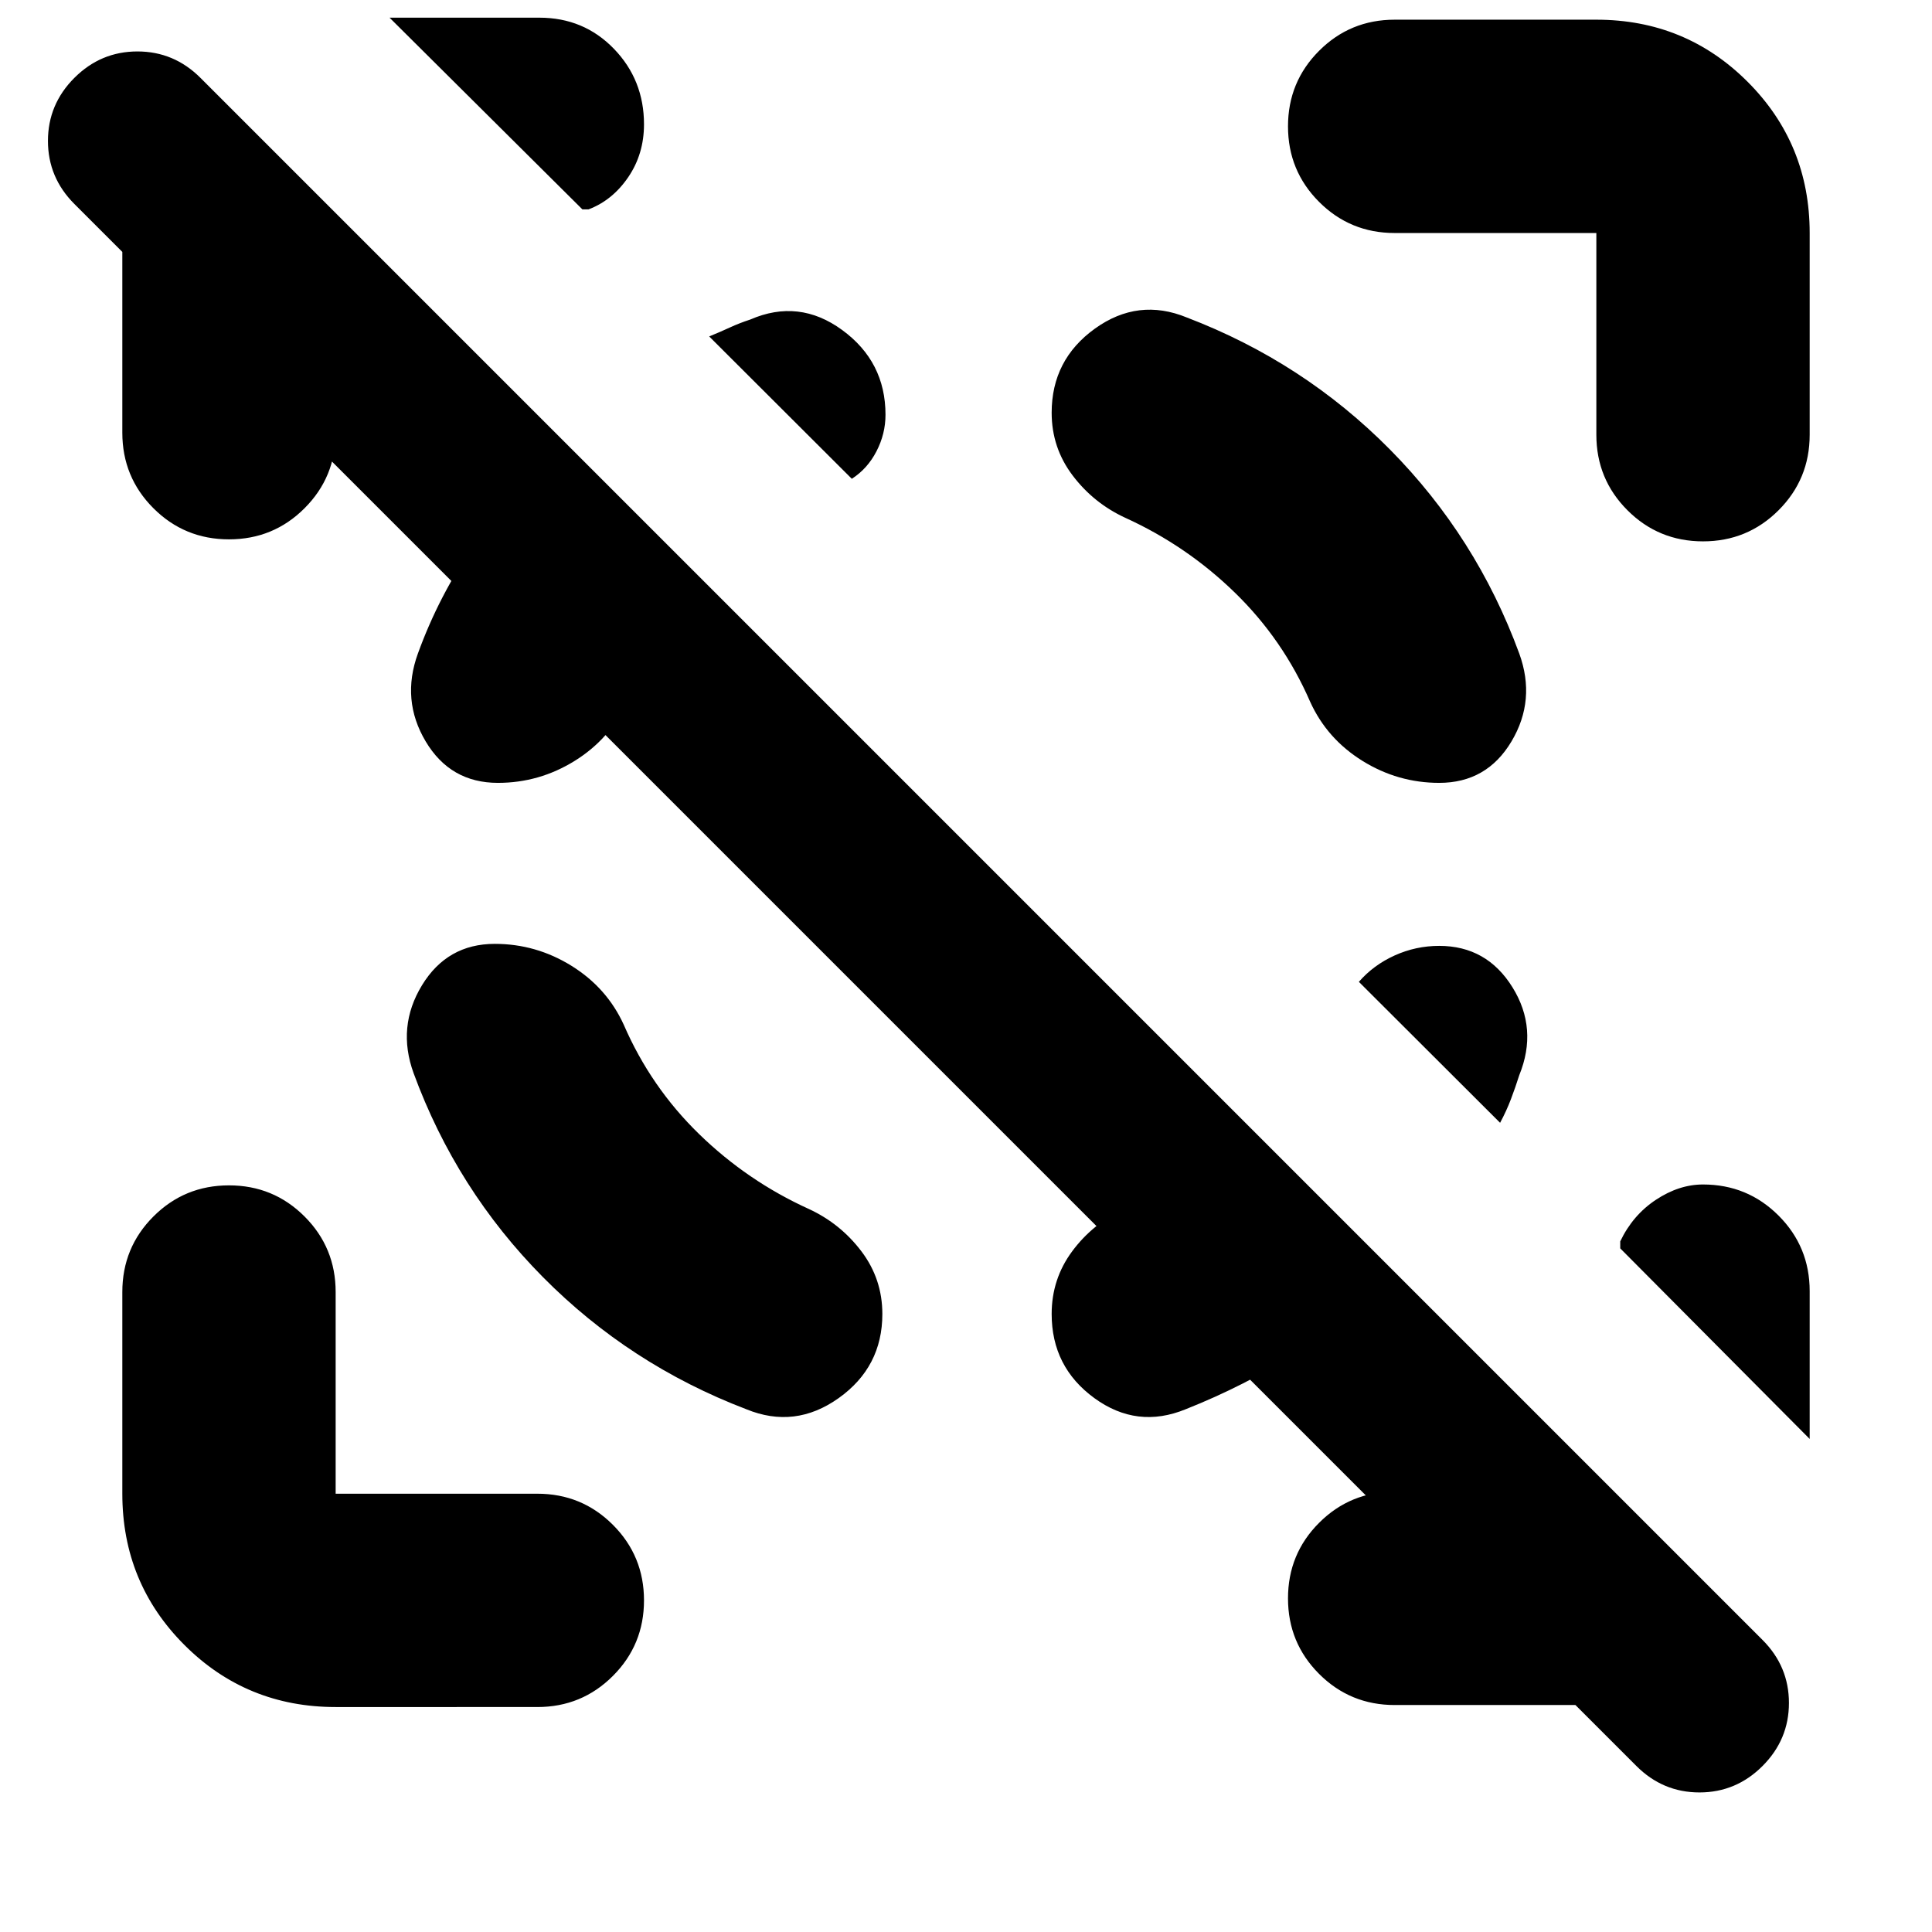 <svg xmlns="http://www.w3.org/2000/svg" height="24" viewBox="0 -960 960 960" width="24"><path d="M813.131-82.477 36.956-858.652q-13.13-13.131-13.13-31.327 0-18.195 13.13-31.326 13.13-13.13 31.326-13.13 18.196 0 31.327 13.13L875.784-145.13q13.13 13.131 13.13 31.326 0 18.196-13.13 31.327-13.131 13.13-31.327 13.13-18.195 0-31.326-13.13ZM166.783-844.782v99.781q0 22.088-15.457 37.544Q135.87-692 113.782-692q-22.087 0-37.544-15.457-15.456-15.456-15.456-37.544v-100.216q0-22.087 9.326-41.392 9.326-19.304 30.501-33.696l75.522 75.523H166.783Zm626.434 732H693.001q-22.088 0-37.544-15.456Q640-143.695 640-165.782q0-22.088 15.457-37.544 15.456-15.457 37.544-15.457H802.13l73.654 74.653q-20.61 14.392-40.545 22.87-19.935 8.478-42.022 8.478ZM289.392-855.957l-95.827-95.261h74.434q22.088 0 37.044 15.456Q320-920.305 320-898.218q0 14.739-7.826 26.239t-19.739 16.022h-3.043ZM899.218-245l-94.131-94.696v-3.478q6.218-13.044 17.718-20.652 11.5-7.609 23.413-7.609 22.087 0 37.544 15.457 15.456 15.457 15.456 37.544V-245ZM166.783-111.782q-44.305 0-75.153-30.848-30.848-30.848-30.848-75.153v-100.216q0-22.088 15.456-37.544Q91.695-371 113.782-371q22.088 0 37.544 15.457 15.457 15.456 15.457 37.544v100.216h100.216q22.088 0 37.544 15.457Q320-186.87 320-164.782q0 22.087-15.457 37.544-15.456 15.456-37.544 15.456H166.783Zm526.218-732.435q-22.088 0-37.544-15.457Q640-875.13 640-897.218q0-22.087 15.457-37.544 15.456-15.456 37.544-15.456h100.216q44.305 0 75.153 30.848 30.848 30.848 30.848 75.153v100.216q0 22.088-15.456 37.544Q868.305-691 846.218-691q-22.088 0-37.544-15.457-15.457-15.456-15.457-37.544v-100.216H693.001ZM245.87-491q-23.653 0-36.197 20.587-12.543 20.587-4.152 43.675 21.261 57.912 64.305 101.369 43.043 43.456 100.956 65.587 24.217 9.956 45.935-5.5 21.718-15.457 21.718-41.805 0-17.392-10.413-31.153t-26.109-21.022q-30.522-13.869-54.521-37.217-24-23.347-37.435-54.303-8.391-18.392-25.978-29.305Q266.391-491 245.87-491Zm469.26-80q23.653 0 35.914-20.587 12.261-20.587 3.869-43.675-21.261-57.912-64.239-101.369-42.978-43.456-100.89-65.587-24.218-9.956-45.718 5.5-21.501 15.457-21.501 41.805 0 17.392 10.413 31.153t26.109 21.022q30.522 13.869 54.521 37.217 24 23.347 37.435 54.303 8.391 18.392 25.978 29.305Q694.609-571 715.13-571Zm-467.695 0q-23.653 0-35.914-20.587-12.261-20.587-3.869-43.675 10.565-29.173 28.413-54.695 17.848-25.522 47.5-47.391l71.262 71.261q-16.131 11.739-26.217 25.565-10.087 13.826-17.087 29.304-8.392 18.392-25.979 29.305T247.435-571ZM624-396.913l71.262 71.261q-24.696 21.304-50.783 37.804-26.087 16.5-55.261 28.066-24.217 9.956-45.435-5.5-21.218-15.457-21.218-41.805 0-17.392 10.196-31.153t25.891-21.022q15.478-7.434 30.652-16.739 15.174-9.304 34.696-20.912ZM423.262-722.087l-70.871-70.74q5.348-2.174 10.196-4.413 4.847-2.239 10.195-3.978Q396.999-811.74 418.5-796q21.5 15.739 21.5 42.087 0 9.478-4.478 18.152-4.478 8.674-12.26 13.674ZM715.13-490q23.653 0 36.414 20.587 12.761 20.587 3.369 43.675-1.869 5.912-4.108 11.825-2.239 5.913-5.413 11.826l-70.174-70.044q7.261-8.348 17.782-13.108Q703.522-490 715.13-490Z"/></svg>